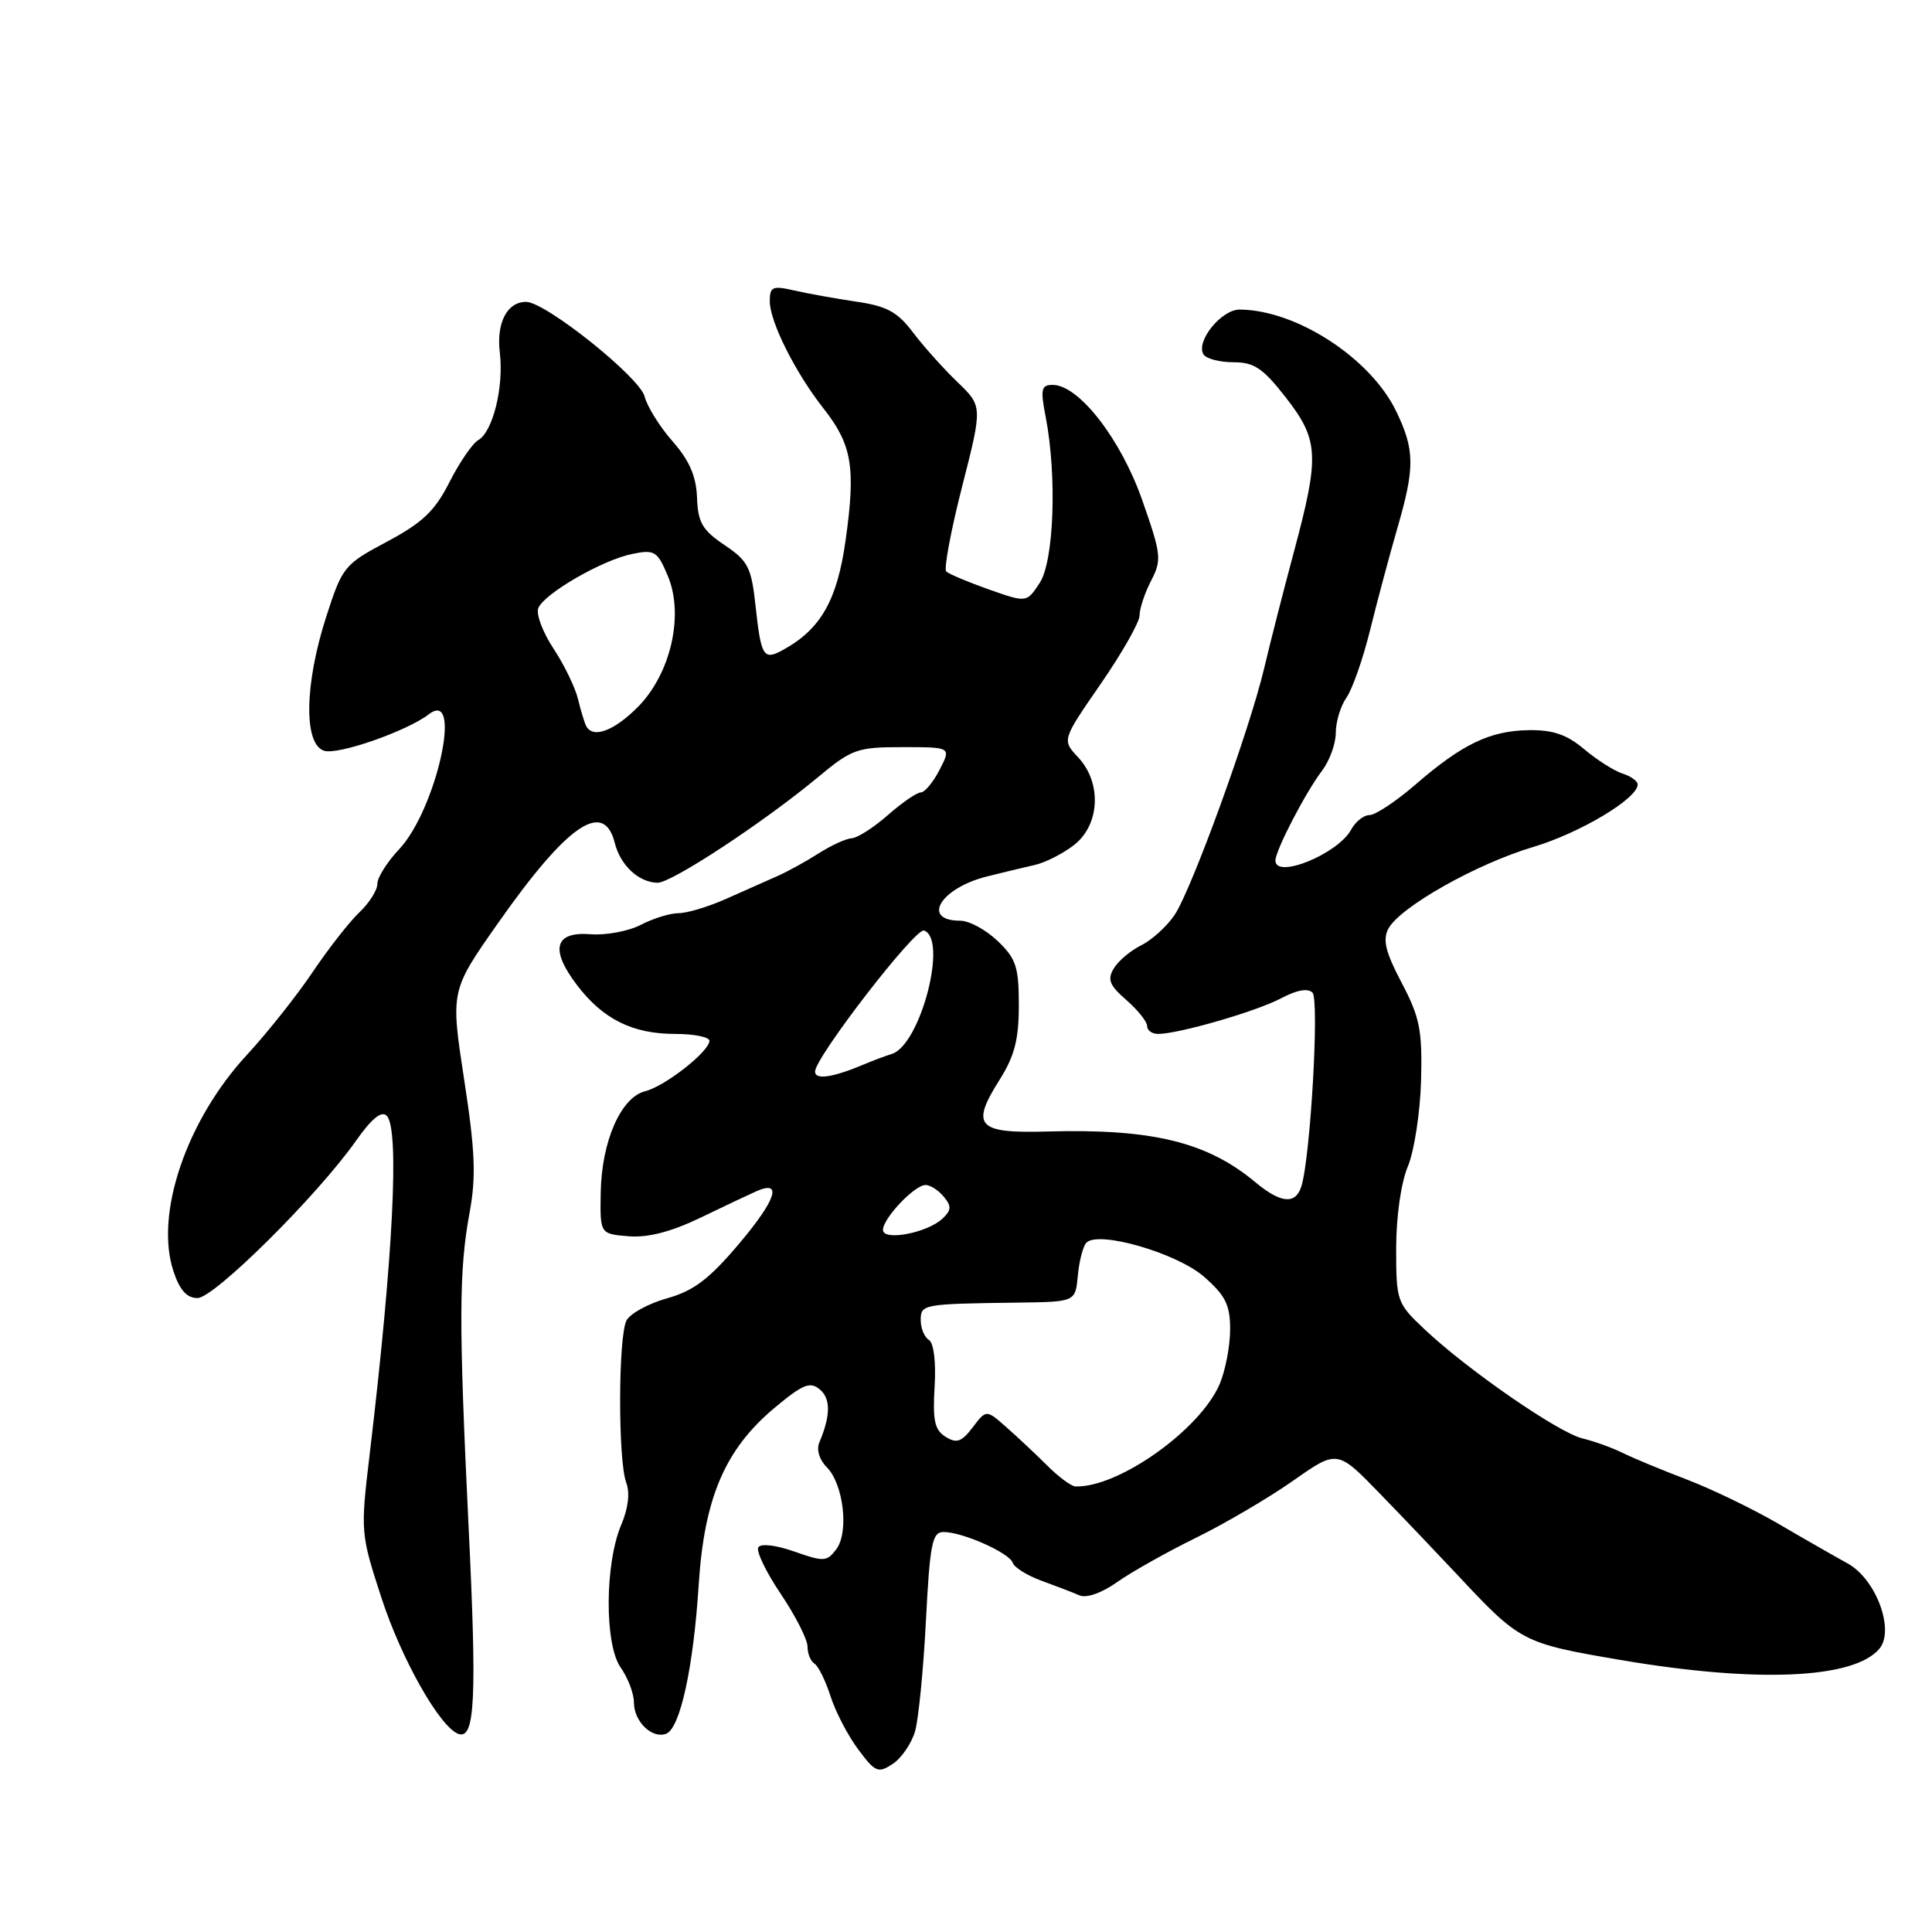 <?xml version="1.0" encoding="UTF-8" standalone="no"?>
<!DOCTYPE svg PUBLIC "-//W3C//DTD SVG 1.1//EN" "http://www.w3.org/Graphics/SVG/1.1/DTD/svg11.dtd" >
<svg xmlns="http://www.w3.org/2000/svg" xmlns:xlink="http://www.w3.org/1999/xlink" version="1.1" viewBox="0 0 256 256">
 <g >
 <path fill="currentColor"
d=" M 121.25 229.41 C 121.71 227.81 122.36 221.21 122.69 214.75 C 123.22 204.51 123.52 203.00 125.03 203.00 C 127.55 203.00 133.75 205.76 134.19 207.08 C 134.40 207.70 136.13 208.78 138.04 209.47 C 139.94 210.16 142.20 211.03 143.05 211.40 C 143.98 211.79 146.01 211.07 148.05 209.62 C 149.95 208.28 154.65 205.64 158.50 203.75 C 162.35 201.86 168.13 198.46 171.35 196.20 C 177.20 192.09 177.20 192.09 182.85 197.92 C 185.96 201.12 190.55 205.94 193.06 208.62 C 201.44 217.59 201.71 217.73 214.70 219.95 C 232.77 223.03 245.71 222.47 249.04 218.45 C 251.09 215.98 248.57 209.22 244.83 207.17 C 243.16 206.25 239.03 203.89 235.65 201.91 C 232.27 199.94 226.80 197.30 223.50 196.04 C 220.20 194.78 216.38 193.20 215.00 192.51 C 213.62 191.83 211.23 190.97 209.69 190.60 C 206.52 189.85 194.43 181.50 188.75 176.13 C 185.09 172.68 185.00 172.41 185.00 165.42 C 185.00 161.21 185.64 156.72 186.55 154.55 C 187.40 152.51 188.18 147.39 188.30 143.17 C 188.47 136.49 188.14 134.82 185.73 130.23 C 183.58 126.15 183.19 124.52 183.97 123.05 C 185.51 120.18 195.66 114.46 203.15 112.23 C 209.34 110.39 217.00 105.81 217.00 103.95 C 217.00 103.50 216.10 102.85 214.99 102.50 C 213.89 102.15 211.61 100.70 209.91 99.27 C 207.61 97.33 205.77 96.70 202.55 96.75 C 197.42 96.83 193.74 98.60 187.52 103.99 C 184.97 106.19 182.25 108.00 181.47 108.00 C 180.70 108.00 179.61 108.87 179.04 109.92 C 177.32 113.13 169.00 116.54 169.00 114.03 C 169.00 112.68 172.99 105.00 175.18 102.12 C 176.18 100.80 177.00 98.54 177.00 97.09 C 177.00 95.63 177.64 93.53 178.43 92.41 C 179.21 91.28 180.62 87.25 181.56 83.43 C 182.50 79.62 184.11 73.61 185.13 70.08 C 187.50 61.95 187.48 59.62 184.99 54.47 C 181.58 47.44 171.77 41.07 164.27 41.02 C 161.85 41.00 158.41 45.24 159.47 46.96 C 159.83 47.53 161.61 48.00 163.43 48.00 C 166.18 48.00 167.34 48.78 170.37 52.66 C 174.76 58.31 174.87 60.35 171.47 73.05 C 170.07 78.25 168.30 85.20 167.52 88.50 C 165.59 96.71 157.90 117.88 155.63 121.25 C 154.61 122.76 152.62 124.56 151.23 125.25 C 149.83 125.94 148.19 127.31 147.59 128.31 C 146.70 129.79 147.00 130.55 149.25 132.51 C 150.76 133.83 152.00 135.38 152.00 135.95 C 152.00 136.53 152.65 137.00 153.45 137.00 C 156.17 137.00 166.49 134.01 169.73 132.29 C 171.81 131.18 173.30 130.91 173.91 131.53 C 174.84 132.48 173.64 153.42 172.43 157.22 C 171.66 159.64 169.70 159.45 166.33 156.64 C 159.94 151.31 152.65 149.54 138.75 149.93 C 129.51 150.20 128.58 149.20 132.43 143.11 C 134.43 139.94 135.00 137.75 135.00 133.21 C 135.00 128.12 134.64 127.03 132.20 124.69 C 130.65 123.21 128.43 122.00 127.25 122.00 C 122.00 122.00 124.61 117.67 130.80 116.13 C 132.83 115.62 135.66 114.94 137.09 114.62 C 138.51 114.30 140.87 113.10 142.34 111.95 C 145.76 109.26 146.01 103.70 142.85 100.34 C 140.71 98.06 140.71 98.06 145.85 90.62 C 148.68 86.52 151.00 82.44 151.00 81.54 C 151.00 80.64 151.69 78.57 152.53 76.94 C 153.96 74.18 153.88 73.48 151.34 66.24 C 148.50 58.15 142.94 51.00 139.49 51.00 C 137.97 51.00 137.84 51.56 138.56 55.25 C 140.07 63.09 139.66 74.34 137.77 77.23 C 136.04 79.87 136.04 79.87 131.02 78.10 C 128.25 77.12 125.72 76.05 125.38 75.72 C 125.05 75.38 125.99 70.32 127.49 64.46 C 130.20 53.83 130.20 53.83 126.85 50.61 C 125.01 48.84 122.36 45.88 120.97 44.04 C 118.92 41.33 117.51 40.56 113.47 39.97 C 110.74 39.57 107.04 38.90 105.25 38.49 C 102.35 37.83 102.00 37.99 102.00 39.91 C 102.00 42.63 105.38 49.37 109.14 54.15 C 112.89 58.92 113.40 61.92 112.06 71.50 C 110.94 79.57 108.74 83.42 103.66 86.17 C 101.17 87.52 100.84 86.97 100.12 80.33 C 99.56 75.17 99.14 74.33 96.00 72.22 C 93.06 70.24 92.48 69.24 92.36 65.93 C 92.25 63.10 91.35 61.02 89.12 58.48 C 87.42 56.55 85.76 53.88 85.42 52.55 C 84.78 49.99 72.28 40.00 69.71 40.00 C 67.19 40.00 65.75 42.77 66.23 46.74 C 66.77 51.28 65.31 57.20 63.38 58.31 C 62.61 58.75 60.89 61.26 59.56 63.88 C 57.62 67.71 56.00 69.25 51.29 71.77 C 45.59 74.80 45.37 75.08 43.21 81.77 C 40.34 90.70 40.22 98.62 42.95 99.48 C 44.78 100.07 53.90 96.89 56.83 94.64 C 61.40 91.14 57.83 107.28 52.87 112.55 C 51.29 114.22 50.00 116.28 50.00 117.12 C 50.00 117.96 48.93 119.65 47.63 120.88 C 46.33 122.10 43.54 125.67 41.43 128.80 C 39.32 131.94 35.41 136.86 32.74 139.75 C 24.71 148.43 20.48 160.87 22.98 168.43 C 23.81 170.95 24.75 172.00 26.17 172.00 C 28.38 172.00 42.06 158.42 47.17 151.16 C 49.24 148.22 50.55 147.15 51.24 147.84 C 52.96 149.56 52.11 166.47 48.97 192.81 C 47.76 202.97 47.78 203.24 50.53 211.68 C 53.20 219.89 58.33 228.94 60.77 229.76 C 62.94 230.48 63.20 225.09 62.09 202.29 C 60.78 175.11 60.80 168.39 62.23 160.64 C 63.10 155.90 62.96 152.51 61.50 143.03 C 59.70 131.28 59.70 131.28 65.94 122.39 C 75.15 109.26 80.01 105.91 81.46 111.69 C 82.20 114.66 84.63 116.92 87.12 116.97 C 88.97 117.00 101.12 109.01 108.34 103.02 C 112.88 99.24 113.56 99.00 119.61 99.00 C 126.05 99.00 126.05 99.00 124.50 102.00 C 123.65 103.65 122.53 105.00 122.01 105.00 C 121.49 105.00 119.53 106.35 117.65 108.00 C 115.77 109.65 113.62 111.03 112.87 111.07 C 112.12 111.11 110.15 112.01 108.50 113.06 C 106.85 114.12 104.38 115.48 103.00 116.09 C 101.62 116.70 98.58 118.06 96.22 119.10 C 93.87 120.15 91.04 121.00 89.92 121.00 C 88.81 121.00 86.56 121.69 84.92 122.54 C 83.29 123.39 80.29 123.95 78.26 123.79 C 73.47 123.41 72.84 125.79 76.47 130.55 C 79.90 135.05 83.83 137.00 89.45 137.00 C 91.95 137.00 94.00 137.41 94.00 137.91 C 94.00 139.32 88.13 143.93 85.49 144.59 C 82.28 145.40 79.73 151.19 79.60 157.96 C 79.50 163.50 79.50 163.50 83.28 163.81 C 85.84 164.02 88.88 163.24 92.78 161.37 C 95.92 159.85 99.27 158.27 100.22 157.85 C 103.73 156.29 102.85 158.98 97.94 164.79 C 93.96 169.50 91.92 171.04 88.40 172.03 C 85.93 172.72 83.52 174.04 83.02 174.96 C 81.91 177.04 81.88 193.56 82.98 196.46 C 83.49 197.80 83.25 199.86 82.32 202.04 C 80.13 207.21 80.09 217.92 82.25 220.97 C 83.21 222.33 84.00 224.41 84.00 225.60 C 84.00 228.12 86.41 230.44 88.27 229.73 C 90.12 229.02 91.88 220.99 92.58 210.00 C 93.32 198.45 96.07 192.04 102.64 186.54 C 106.38 183.42 107.33 183.03 108.62 184.10 C 110.09 185.32 110.07 187.57 108.57 191.12 C 108.16 192.08 108.56 193.42 109.54 194.40 C 111.77 196.63 112.52 203.02 110.81 205.29 C 109.57 206.94 109.15 206.96 105.26 205.59 C 102.82 204.73 100.81 204.49 100.48 205.03 C 100.17 205.54 101.51 208.32 103.46 211.21 C 105.41 214.11 107.00 217.24 107.00 218.18 C 107.00 219.12 107.42 220.14 107.93 220.45 C 108.44 220.77 109.39 222.71 110.05 224.76 C 110.71 226.82 112.36 229.99 113.72 231.81 C 115.99 234.85 116.36 235.00 118.30 233.72 C 119.46 232.95 120.78 231.01 121.25 229.41 Z  M 138.78 194.21 C 137.28 192.72 134.85 190.43 133.37 189.13 C 130.69 186.76 130.69 186.76 128.89 189.13 C 127.41 191.07 126.76 191.30 125.29 190.38 C 123.84 189.48 123.57 188.20 123.84 183.74 C 124.04 180.48 123.73 177.95 123.09 177.55 C 122.49 177.18 122.00 176.01 122.00 174.94 C 122.00 172.81 122.22 172.77 135.00 172.60 C 142.50 172.50 142.50 172.50 142.82 169.00 C 143.00 167.07 143.51 165.12 143.96 164.66 C 145.56 163.02 155.99 166.05 159.56 169.19 C 162.38 171.67 163.00 172.91 163.00 176.14 C 163.00 178.30 162.39 181.53 161.64 183.33 C 159.11 189.39 148.21 197.15 142.50 196.96 C 141.95 196.94 140.27 195.70 138.78 194.21 Z  M 117.00 162.97 C 117.00 161.44 121.16 157.04 122.63 157.02 C 123.25 157.01 124.33 157.70 125.04 158.55 C 126.10 159.82 126.07 160.34 124.91 161.45 C 122.92 163.36 117.00 164.49 117.00 162.97 Z  M 108.00 141.99 C 108.00 140.12 121.27 122.93 122.43 123.30 C 125.64 124.36 121.97 138.45 118.18 139.65 C 117.25 139.94 115.60 140.56 114.50 141.03 C 110.35 142.78 108.00 143.13 108.00 141.99 Z  M 77.70 96.25 C 77.47 95.84 76.97 94.23 76.60 92.67 C 76.23 91.11 74.76 88.09 73.34 85.94 C 71.93 83.80 71.02 81.40 71.32 80.60 C 72.06 78.67 79.84 74.18 83.82 73.39 C 86.75 72.80 87.11 73.03 88.50 76.34 C 90.67 81.54 88.86 89.34 84.47 93.73 C 81.35 96.85 78.61 97.87 77.70 96.25 Z "/>
</g>
</svg>